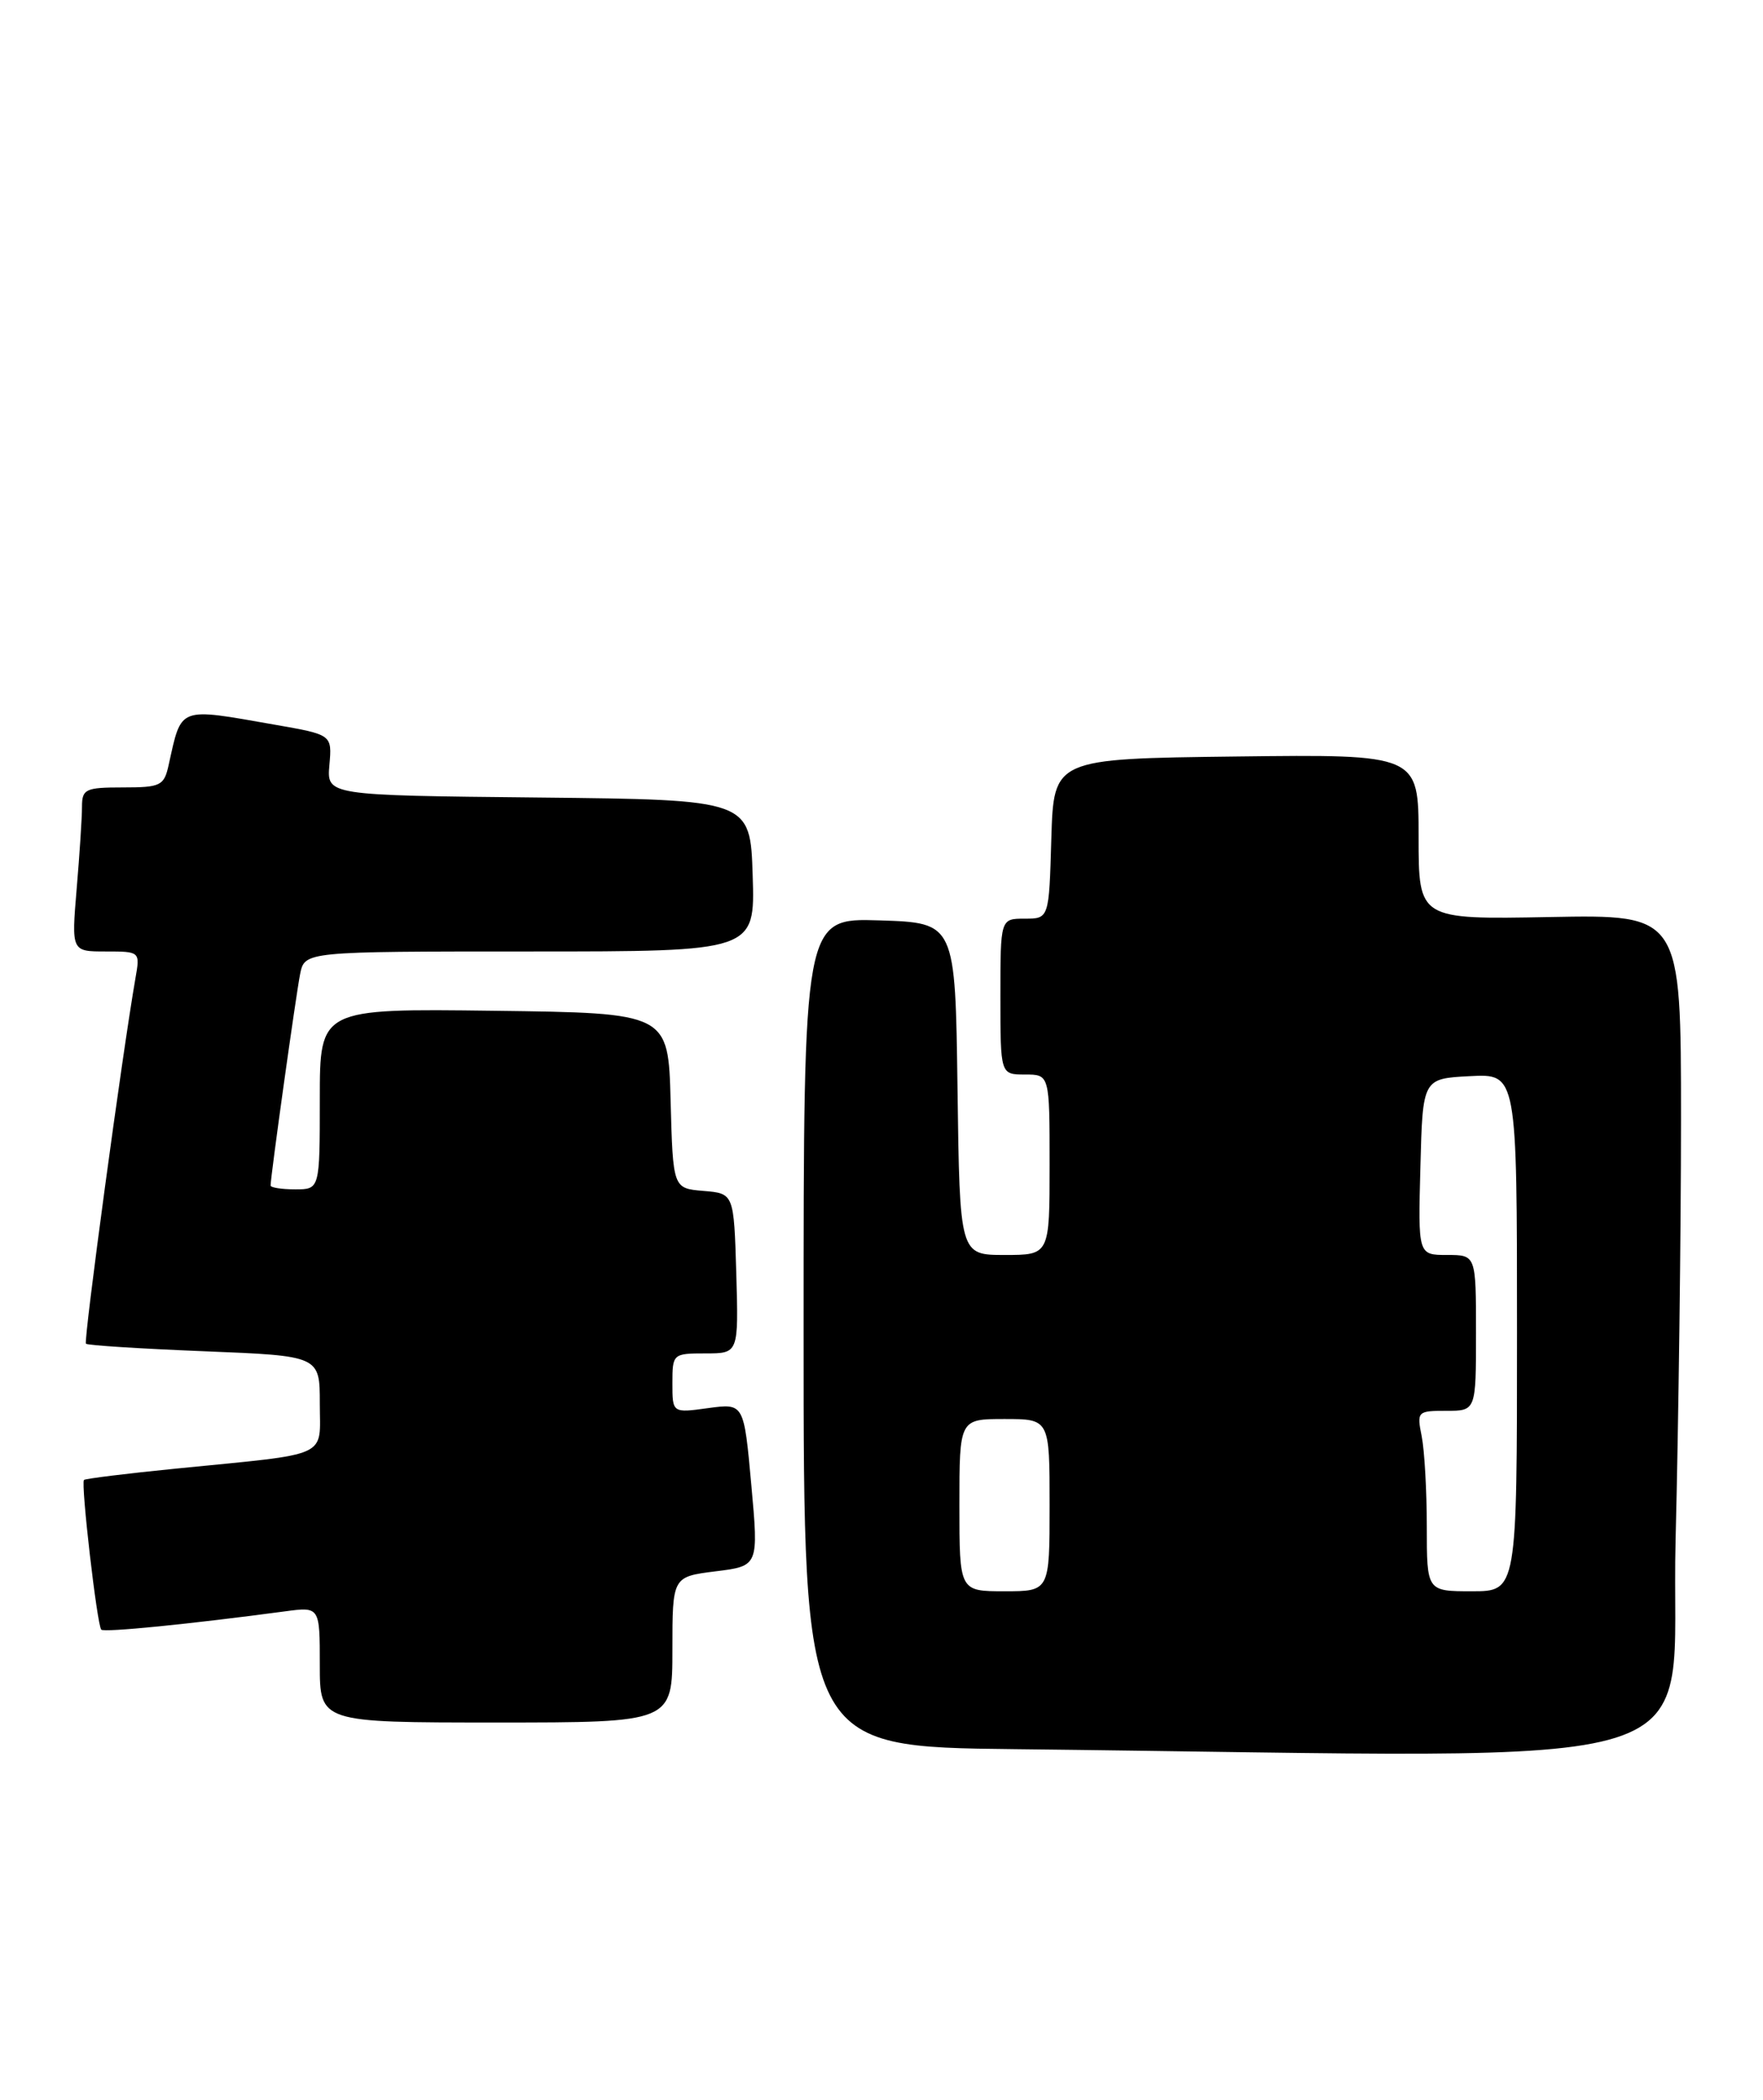<?xml version="1.0" encoding="UTF-8" standalone="no"?>
<!DOCTYPE svg PUBLIC "-//W3C//DTD SVG 1.1//EN" "http://www.w3.org/Graphics/SVG/1.1/DTD/svg11.dtd" >
<svg xmlns="http://www.w3.org/2000/svg" xmlns:xlink="http://www.w3.org/1999/xlink" version="1.1" viewBox="0 0 215 256">
 <g >
 <path fill="currentColor"
d=" M 204.34 187.75 C 204.70 173.31 205.00 150.25 205.00 136.50 C 205.00 111.50 205.00 111.50 189.00 111.80 C 173.00 112.10 173.00 112.10 173.00 102.03 C 173.00 91.96 173.00 91.96 150.75 92.23 C 128.50 92.50 128.50 92.50 128.21 102.25 C 127.93 112.00 127.93 112.00 124.96 112.00 C 122.00 112.00 122.00 112.00 122.00 121.50 C 122.00 131.00 122.00 131.00 125.00 131.00 C 128.00 131.00 128.00 131.00 128.00 142.00 C 128.00 153.00 128.00 153.00 122.52 153.00 C 117.04 153.00 117.04 153.00 116.77 132.75 C 116.50 112.50 116.50 112.50 107.25 112.21 C 98.00 111.92 98.00 111.92 98.00 162.45 C 98.00 212.97 98.00 212.97 123.75 213.25 C 212.49 214.23 203.60 217.04 204.34 187.75 Z  M 82.00 201.12 C 82.00 192.23 82.00 192.23 87.26 191.57 C 92.52 190.92 92.52 190.92 91.62 181.00 C 90.72 171.08 90.72 171.08 86.36 171.67 C 82.00 172.27 82.00 172.27 82.00 168.64 C 82.00 165.06 82.06 165.00 86.04 165.00 C 90.07 165.00 90.07 165.00 89.79 155.25 C 89.50 145.50 89.50 145.50 85.78 145.19 C 82.07 144.88 82.07 144.88 81.78 134.19 C 81.50 123.50 81.50 123.50 60.25 123.23 C 39.00 122.96 39.00 122.96 39.00 133.98 C 39.00 145.00 39.00 145.00 36.00 145.00 C 34.35 145.00 33.00 144.79 33.00 144.53 C 33.00 143.43 36.10 121.25 36.60 118.75 C 37.16 116.00 37.16 116.00 64.62 116.00 C 92.08 116.00 92.08 116.00 91.79 106.75 C 91.50 97.50 91.50 97.50 65.67 97.23 C 39.85 96.97 39.85 96.97 40.17 93.27 C 40.50 89.57 40.50 89.57 33.50 88.35 C 21.63 86.27 22.17 86.06 20.57 93.25 C 20.01 95.80 19.60 96.00 14.98 96.00 C 10.42 96.00 10.00 96.20 10.00 98.35 C 10.00 99.64 9.71 104.14 9.35 108.35 C 8.71 116.00 8.71 116.00 12.90 116.00 C 17.08 116.00 17.09 116.01 16.52 119.25 C 14.92 128.40 10.17 163.50 10.48 163.82 C 10.68 164.02 17.18 164.43 24.92 164.74 C 39.00 165.30 39.00 165.30 39.00 171.10 C 39.00 177.84 40.53 177.15 21.52 179.04 C 15.47 179.64 10.40 180.27 10.24 180.43 C 9.84 180.83 11.84 198.17 12.35 198.68 C 12.71 199.04 23.10 198.01 34.75 196.45 C 39.00 195.88 39.00 195.88 39.00 202.94 C 39.00 210.00 39.00 210.00 60.50 210.00 C 82.00 210.00 82.00 210.00 82.00 201.12 Z  M 117.00 183.50 C 117.00 173.00 117.00 173.00 122.50 173.00 C 128.00 173.00 128.00 173.00 128.00 183.50 C 128.00 194.00 128.00 194.00 122.50 194.00 C 117.00 194.00 117.00 194.00 117.00 183.50 Z  M 174.00 186.12 C 174.00 181.79 173.72 176.84 173.38 175.12 C 172.77 172.08 172.85 172.00 176.38 172.00 C 180.00 172.00 180.00 172.00 180.00 162.50 C 180.00 153.00 180.00 153.00 176.47 153.00 C 172.93 153.00 172.93 153.00 173.22 142.25 C 173.50 131.50 173.50 131.50 179.25 131.20 C 185.00 130.90 185.00 130.90 185.00 162.45 C 185.00 194.00 185.00 194.00 179.50 194.00 C 174.00 194.00 174.00 194.00 174.00 186.12 Z "/>
</g>
</svg>